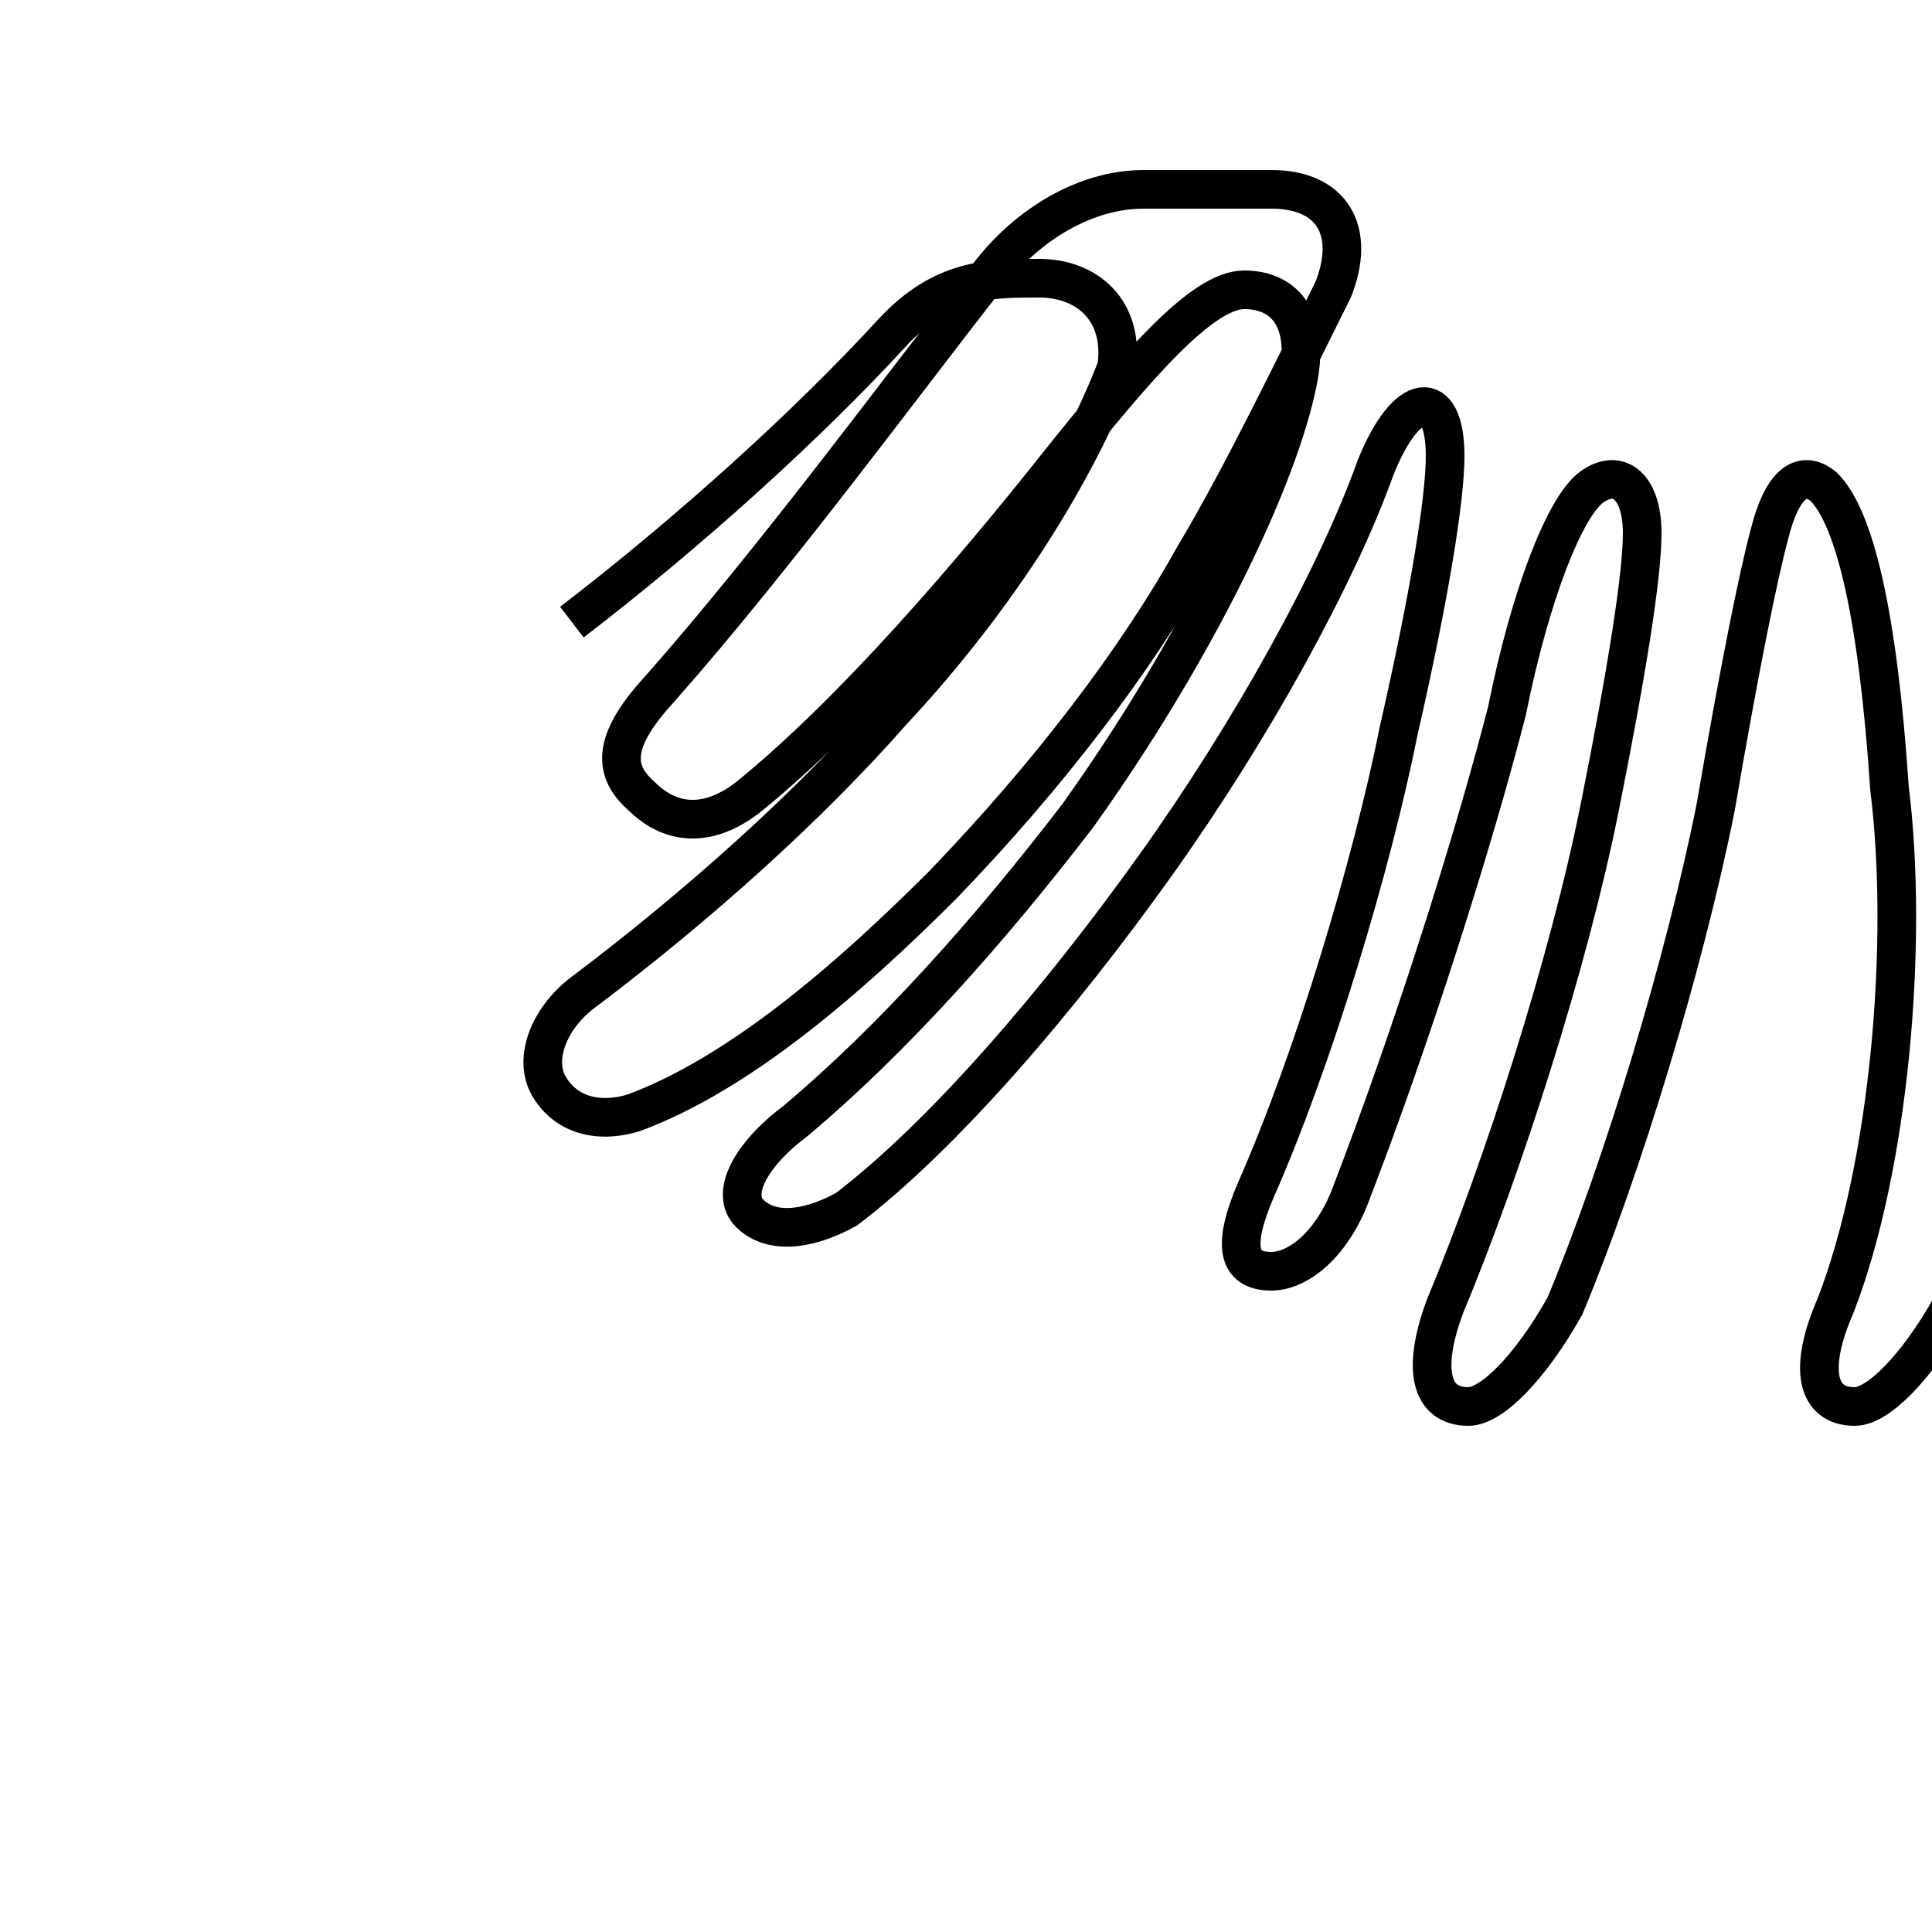 <?xml version='1.0' encoding='utf8'?>
<svg viewBox="0.0 -6.0 50.0 50.0" version="1.1" xmlns="http://www.w3.org/2000/svg">
<rect x="0.0" y="-6.0" width="50.0" height="50.0" fill="#808080" stroke="none"/>
<rect x="-1000" y="-1000" width="2000" height="2000" stroke="white" fill="white"/>
<g style="fill:white;stroke:#000000;  stroke-width:1">
<path d="M 14.8 -27.9 C 17.8 -30.2 20.9 -33.0 23.1 -35.4 C 24.4 -36.8 25.6 -36.8 26.9 -36.8 C 28.1 -36.8 29.1 -36.0 28.9 -34.5 C 27.9 -31.9 25.9 -28.6 23.1 -25.6 C 20.9 -23.1 18.1 -20.6 15.2 -18.4 C 14.2 -17.7 13.8 -16.6 14.2 -15.9 C 14.6 -15.2 15.4 -14.9 16.4 -15.2 C 19.1 -16.2 21.9 -18.6 24.4 -21.1 C 27.1 -23.9 29.4 -26.9 30.9 -29.6 C 32.1 -31.6 33.5 -34.5 34.5 -36.5 C 35.1 -38.0 34.5 -39.1 32.9 -39.1 L 29.6 -39.1 C 28.1 -39.1 26.6 -38.2 25.6 -36.9 C 23.4 -34.1 20.1 -29.6 17.1 -26.2 C 15.9 -24.9 15.8 -24.1 16.6 -23.4 C 17.4 -22.6 18.4 -22.6 19.4 -23.4 C 22.1 -25.6 25.1 -29.1 27.4 -32.0 C 29.4 -34.5 31.1 -36.5 32.2 -36.5 C 33.2 -36.5 33.9 -35.8 33.6 -34.2 C 33.1 -31.6 30.9 -27.1 27.9 -22.9 C 25.6 -19.9 23.1 -17.1 20.6 -15.0 C 19.4 -14.1 18.9 -13.1 19.4 -12.6 C 19.9 -12.1 20.8 -12.1 21.9 -12.7 C 24.4 -14.6 27.4 -18.1 29.9 -21.6 C 32.4 -25.1 34.6 -29.1 35.6 -31.9 C 36.4 -33.9 37.4 -34.0 37.4 -32.2 C 37.4 -31.1 37.0 -28.6 36.2 -25.1 C 35.5 -21.6 34.0 -16.6 32.5 -13.2 C 31.9 -11.8 32.0 -11.1 32.9 -11.1 C 33.6 -11.1 34.5 -11.8 35.0 -13.2 C 36.5 -17.1 38.1 -22.1 39.0 -25.6 C 39.6 -28.6 40.5 -30.9 41.2 -31.4 C 41.9 -31.9 42.5 -31.4 42.5 -30.2 C 42.5 -29.1 42.1 -26.6 41.4 -23.1 C 40.6 -19.1 38.9 -13.8 37.4 -10.2 C 36.8 -8.6 37.0 -7.6 38.0 -7.6 C 38.6 -7.6 39.6 -8.6 40.5 -10.2 C 42.0 -13.8 43.6 -19.1 44.4 -23.1 C 45.0 -26.6 45.5 -29.1 45.8 -30.2 C 46.1 -31.4 46.6 -31.9 47.2 -31.4 C 48.0 -30.6 48.6 -28.1 48.9 -23.6 C 49.4 -19.6 48.9 -13.8 47.5 -10.2 C 46.8 -8.6 47.0 -7.6 48.0 -7.6 C 48.6 -7.6 49.6 -8.6 50.5 -10.2 C 51.9 -13.8 53.4 -19.1 54.1 -23.1 C 54.6 -26.6 55.1 -29.1 55.4 -30.2 C 55.7 -31.4 56.2 -31.9 56.8 -31.4 C 57.5 -30.6 58.0 -28.1 58.2 -23.6 C 58.7 -19.6 58.1 -13.8 56.8 -10.2 C 56.1 -8.6 56.3 -7.6 57.3 -7.6 C 57.9 -7.6 58.9 -8.6 59.8 -10.2 C 61.2 -13.8 62.8 -19.1 63.4 -23.1 C 63.9 -26.6 64.4 -29.1 64.6 -30.2 C 64.9 -31.4 65.4 -31.9 65.9 -31.4 C 66.6 -30.6 67.0 -28.1 67.2 -23.6 C 67.7 -19.6 67.1 -13.8 65.8 -10.2 C 65.1 -8.6 65.3 -7.6 66.3 -7.6 C 66.9 -7.6 67.9 -8.6 68.8 -10.2 C 70.2 -13.8 71.8 -19.1 72.4 -23.1 C 72.9 -26.6 73.4 -29.1 73.6 -30.2 C 73.9 -31.4 74.4 -31.9 74.9 -31.4 C 75.6 -30.6 76.0 -28.1 76.2 -23.6 C 76.7 -19.6 76.1 -13.8 74.8 -10.2 C 74.1 -8.6 74.3 -7.6 75.3 -7.6 C 75.9 -7.6 76.9 -8.6 77.8 -10.2 C 79.2 -13.8 80.8 -19.1 81.4 -23.1 C 81.9 -26.6 82.4 -29.1 82.6 -30.2 C 82.9 -31.4 83.4 -31.9 83.9 -31.4 C 84.6 -30.6 85.0 -28.1 85.2 -23.6 C 85.7 -19.6 85.1 -13.8 83.8 -10.2 C 83.1 -8.6 83.3 -7.6 84.3 -7.6 C 84.9 -7.6 85.9 -8.6 86.8 -10.2 C 88.2 -13.8 89.8 -19.1 90.4 -23.1 C 90.9 -26.6 91.4 -29.1 91.6 -30.2 C 91.9 -31.4 92.4 -31.9 92.9 -31.4 C 93.6 -30.6 94.0 -28.1 94.2 -23.6 C 94.7 -19.6 94.1 -13.8 92.8 -10.2 C 92.1 -8.6 92.3 -7.6 93.3 -7.6 C 93.9 -7.6 94.9 -8.6 95.8 -10.2 C 97.2 -13.8 98.8 -19.1 99.4 -23.1 C 99.9 -26.6 100.4 -29.1 100.6 -30.2 C 100.9 -31.4 101.4 -31.9 101.9 -31.4 C 102.6 -30.6 103.0 -28.1 103.2 -23.6 C 103.7 -19.6 103.1 -13.8 101.8 -10.2 C 101.1 -8.6 101.3 -7.6 102.3 -7.6 C 102.9 -7.6 103.9 -8.6 104.8 -10.2 C 106.2 -13.8 107.8 -19.1 108.4 -23.1 C 108.9 -26.6 109.4 -29.1 109.6 -30.2 C 109.9 -31.4 110.4 -31.9 110.9 -31.4 C 111.6 -30.6 112.0 -28.1 112.2 -23.6 C 112.7 -19.6 112.1 -13.8 110.8 -10.2 C 110.1 -8.6 110.3 -7.6 111.3 -7.6 C 111.9 -7.6 112.9 -8.6 113.8 -10.2 C 115.2 -13.8 116.8 -19.1 117.4 -23.1 C 117.9 -26.6 118.4 -29.1 118.6 -30.2 C 118.9 -31.4 119.4 -31.9 119.9 -31.4 C 120.6 -30.6 121.0 -28.1 121.2 -23.6 C 121.7 -19.6 121.1 -13.8 119.8 -10.2 C 119.1 -8.6 119.3 -7.6 120.3 -7.6 C 120.9 -7.6 121.9 -8.6 122.8 -10.2 C 124.2 -13.8 125.8 -19.1 126.4 -23.1 C 126.9 -26.6 127.4 -29.1 127.6 -30.2 C 127.9 -31.4 128.4 -31.9 128.9 -31.4 C 129.6 -30.6 130.0 -28.1 130.2 -23.6 C 130.7 -19.6 130.1 -13.8 128.8 -10.2 C 128.1 -8.6 128.3 -7.6 129.3 -7.6 C 129.9 -7.6 130.9 -8.6 131.8 -10.2 C 133.2 -13.8 134.8 -19.1 135.4 -23.1 C 135.9 -26.6 136.4 -29.1 136.6 -30.2 C 136.9 -31.4 137.4 -31.9 137.9 -31.4 C 138.6 -30.6 139.0 -28.1 139.2 -23.6 C 139.7 -19.6 139.1 -13.8 137.8 -10.2 C 137.1 -8.6 137.3 -7.6 138.3 -7.6 C 138.9 -7.6 139.9 -8.6 140.8 -10.2 C 142.2 -13.8 143.8 -19.1 144.4 -23.1 C 144.9 -26.6 145.4 -29.1 145.6 -30.2 C 145.9 -31.4 146.4 -31.9 146.9 -31.4 C 147.6 -30.6 148.0 -28.1 148.2 -23.6 C 148.7 -19.6 148.1 -13.8 146.8 -10.2 C 146.1 -8.6 146.3 -7.6 147.3 -7.6 C 147.9 -7.6 148.9 -8.6 149.8 -10.2 C 151.2 -13.8 152.8 -19.1 153.4 -23.1 C 153.9 -26.6 154.4 -29.1 154.6 -30.2 C 154.9 -31.4 155.4 -31.9 155.9 -31.4 C 156.6 -30.6 157.0 -28.1 157.2 -23.6 C 157.7 -19.6 157.1 -13.8 155.8 -10.2 C 155.1 -8.6 155.3 -7.6 156.3 -7.6 C 156.9 -7.6 157.9 -8.6 158.8 -10.2 C 160.2 -13.8 161.8 -19.1 162.4 -23.1 C 162.9 -26.6 163.4 -29.1 163.6 -30.2 C 163.9 -31.4 164.4 -31.9 164.9 -31.4 C 165.6 -30.6 166.0 -28.1 166.2 -23.6 C 166.7 -19.6 166.1 -13.8 164.8 -10.2 C 164.1 -8.6 164.3 -7.6 165.3 -7.6 C 165.9 -7.6 166.9 -8.6 167.8 -10.2 C 169.2 -13.8 170.8 -19.1 171.4 -23.1 C 171.9 -26.6 172.4 -29.1 172.6 -30.2 C 172.9 -31.4 173.4 -31.9 173.9 -31.4 C 174.6 -30.6 175.0 -28.1 175.2 -23.6 C 175.7 -19.6 175.1 -13.8 173.8 -10.2 C 173.1 -8.6 173.3 -7.6 174.3 -7.6 C 174.9 -7.6 175.9 -8.6 176.8 -10.2 C 178.2 -13.8 179.8 -19.1 180.4 -23.1 C 180.9 -26.6 181.4 -29.1 181.6 -30.2 C 181.9 -31.4 182.4 -31.9 182.9 -31.4 C 183.6 -30.6 184.0 -28.1 184.2 -23.6 C 184.7 -19.6 184.1 -13.8 182.8 -10.2 C 182.1 -8.6 182.3 -7.6 183.3 -7.6 C 183.9 -7.6 184.9 -8.6 185.8 -10.2" transform="translate(0.0, 38.0)" />
</g>
</svg>
